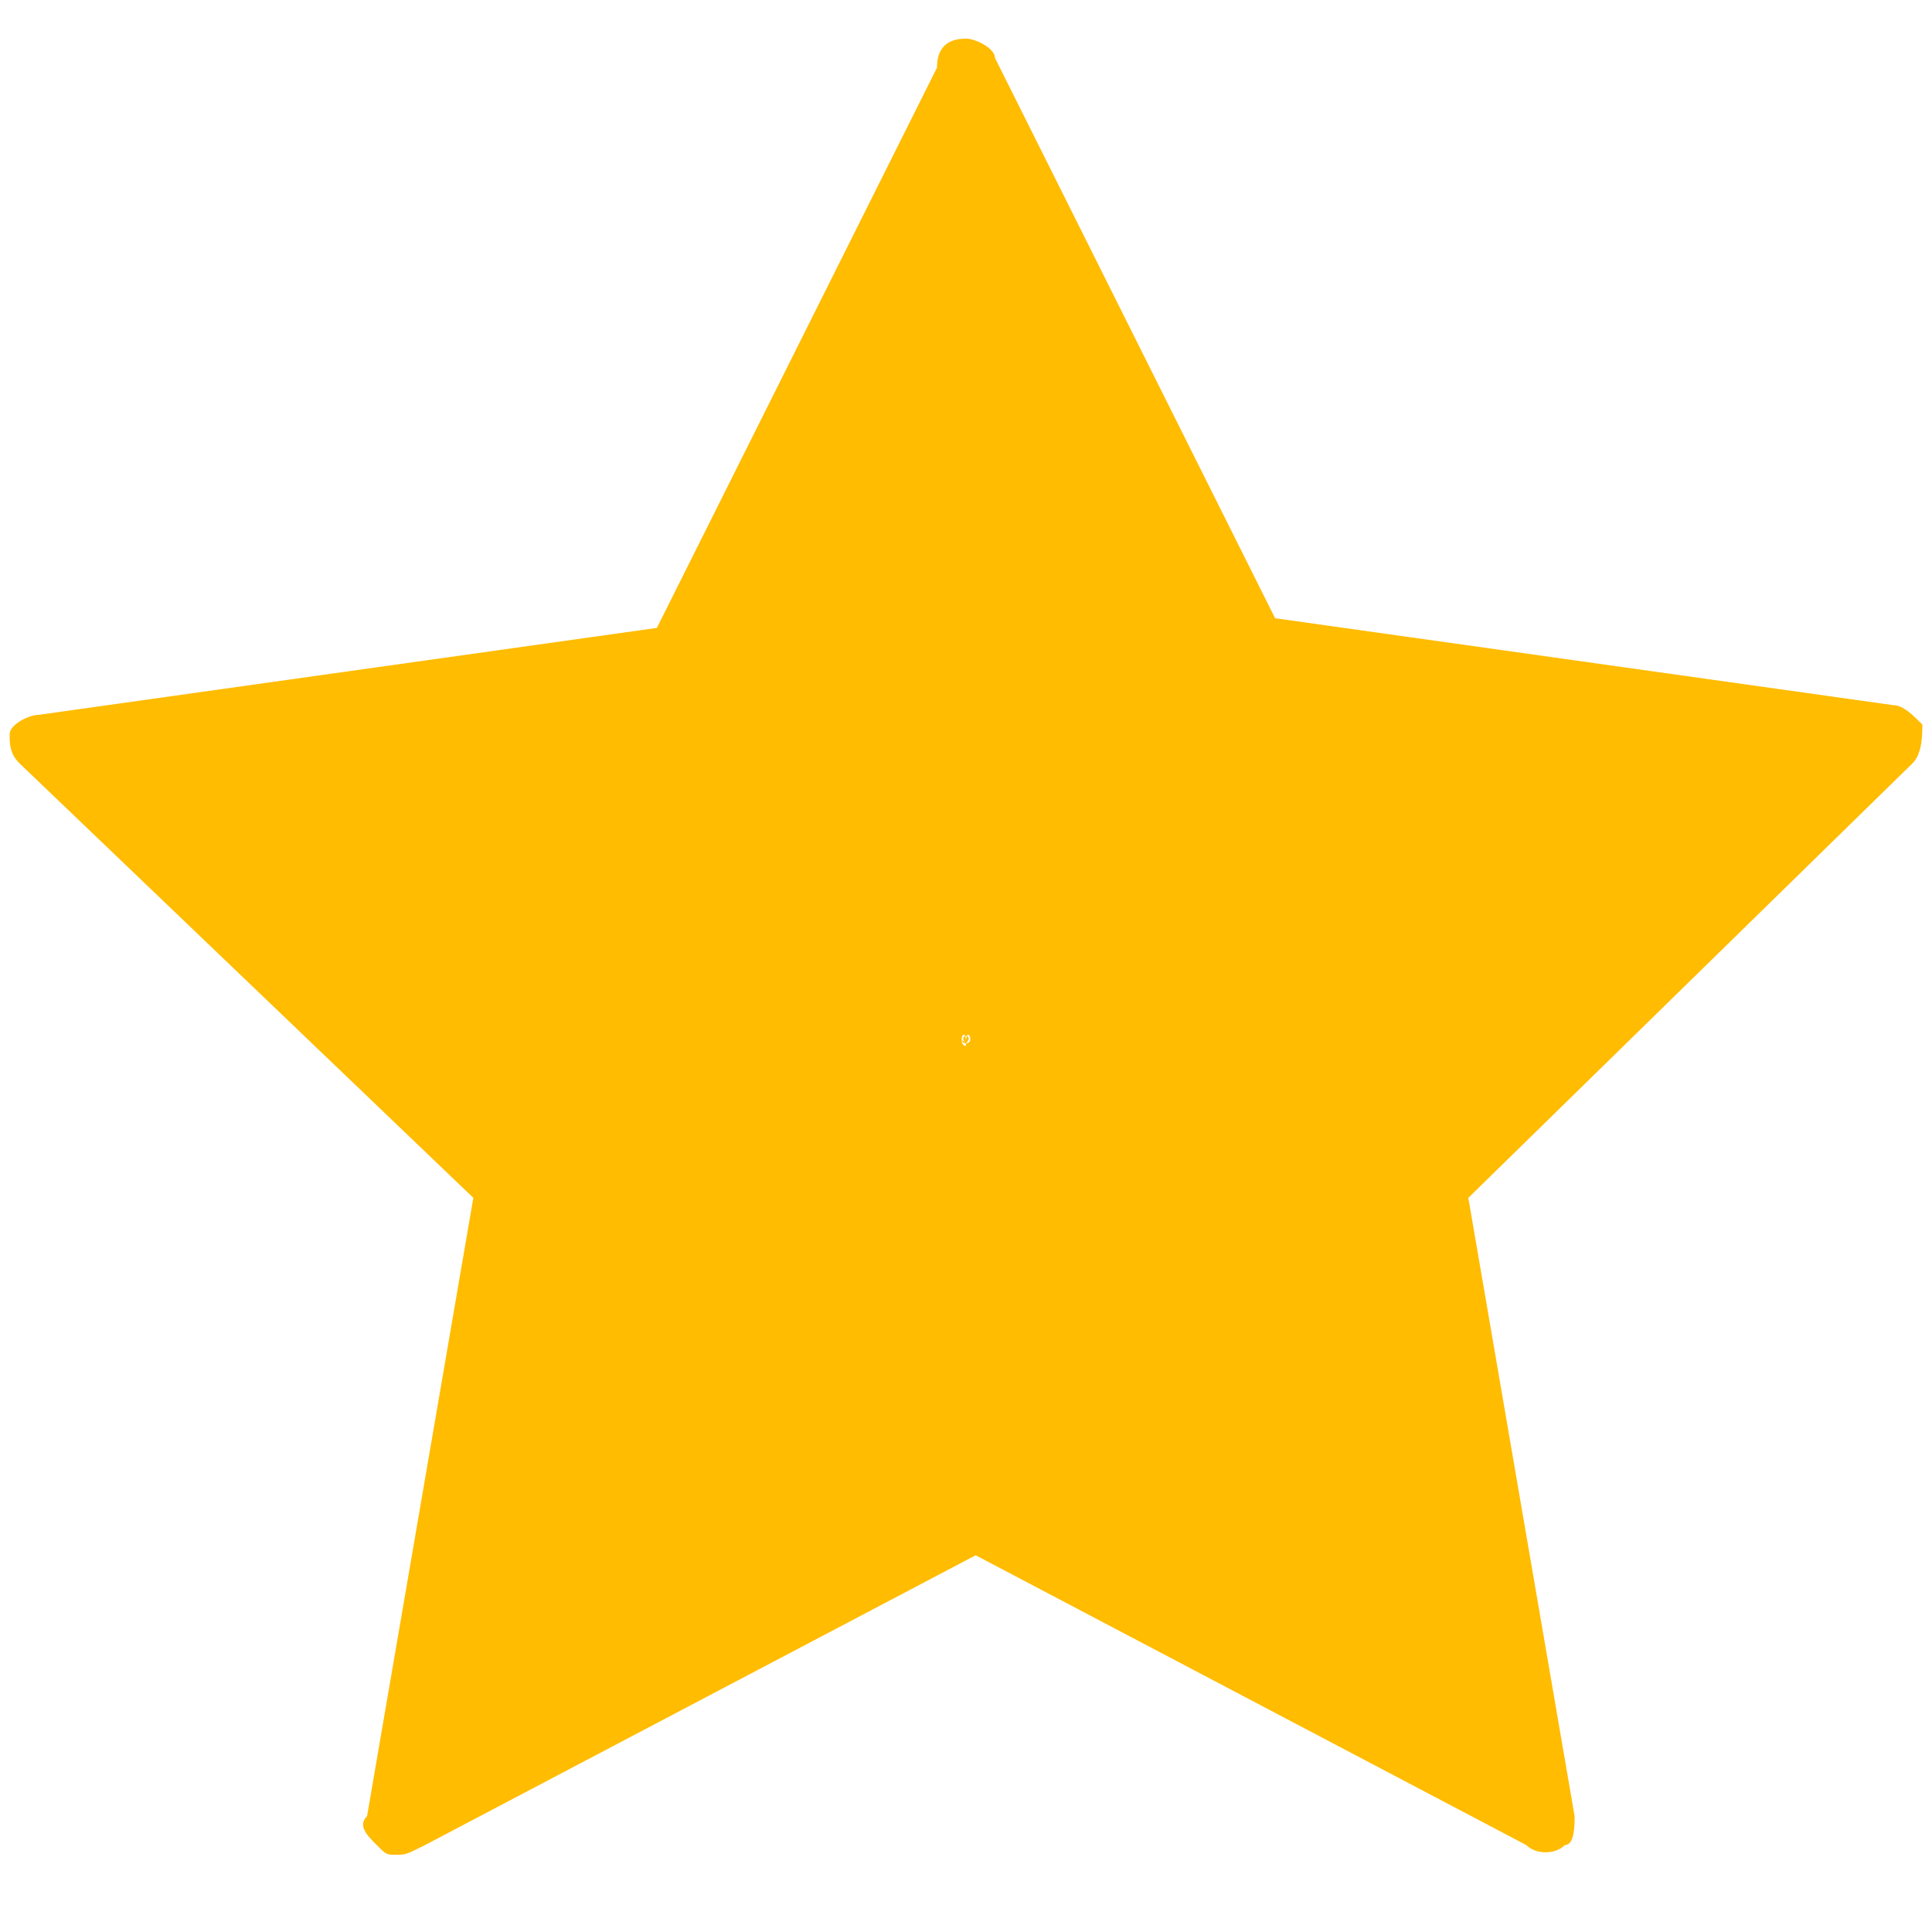 <svg id="레이어_1" xmlns="http://www.w3.org/2000/svg" xmlns:xlink="http://www.w3.org/1999/xlink" viewBox="0 0 20 20"><style>.st0{clip-path:url(#SVGID_2_);fill:#ffbc00}</style><defs><path id="SVGID_1_" d="M.1.3h19.8v19.4H.1z"/></defs><clipPath id="SVGID_2_"><use xlink:href="#SVGID_1_" overflow="visible"/></clipPath><path class="st0" d="M4.1 19.2c-.1 0-.1 0-.2-.1s-.2-.2-.1-.3l1.1-6.4L.2 7.9c-.1-.1-.1-.2-.1-.3 0-.1.2-.2.3-.2l6.4-.9L9.7.7c0-.2.1-.3.3-.3.1 0 .3.1.3.2l2.9 5.8 6.4.9c.1 0 .2.1.3.2 0 .1 0 .3-.1.4l-4.6 4.5 1.1 6.4c0 .1 0 .3-.1.3-.1.1-.3.1-.4 0l-5.7-3-5.7 3c-.2.1-.2.1-.3.1zm5.9-8.4c.1 0 0-.2 0 0 .1-.1-.1-.1 0 0 0-.2-.1 0 0 0-.1-.1 0 .1 0 0-.1.1.1-.1 0 0zM1.2 7.9"/></svg>
